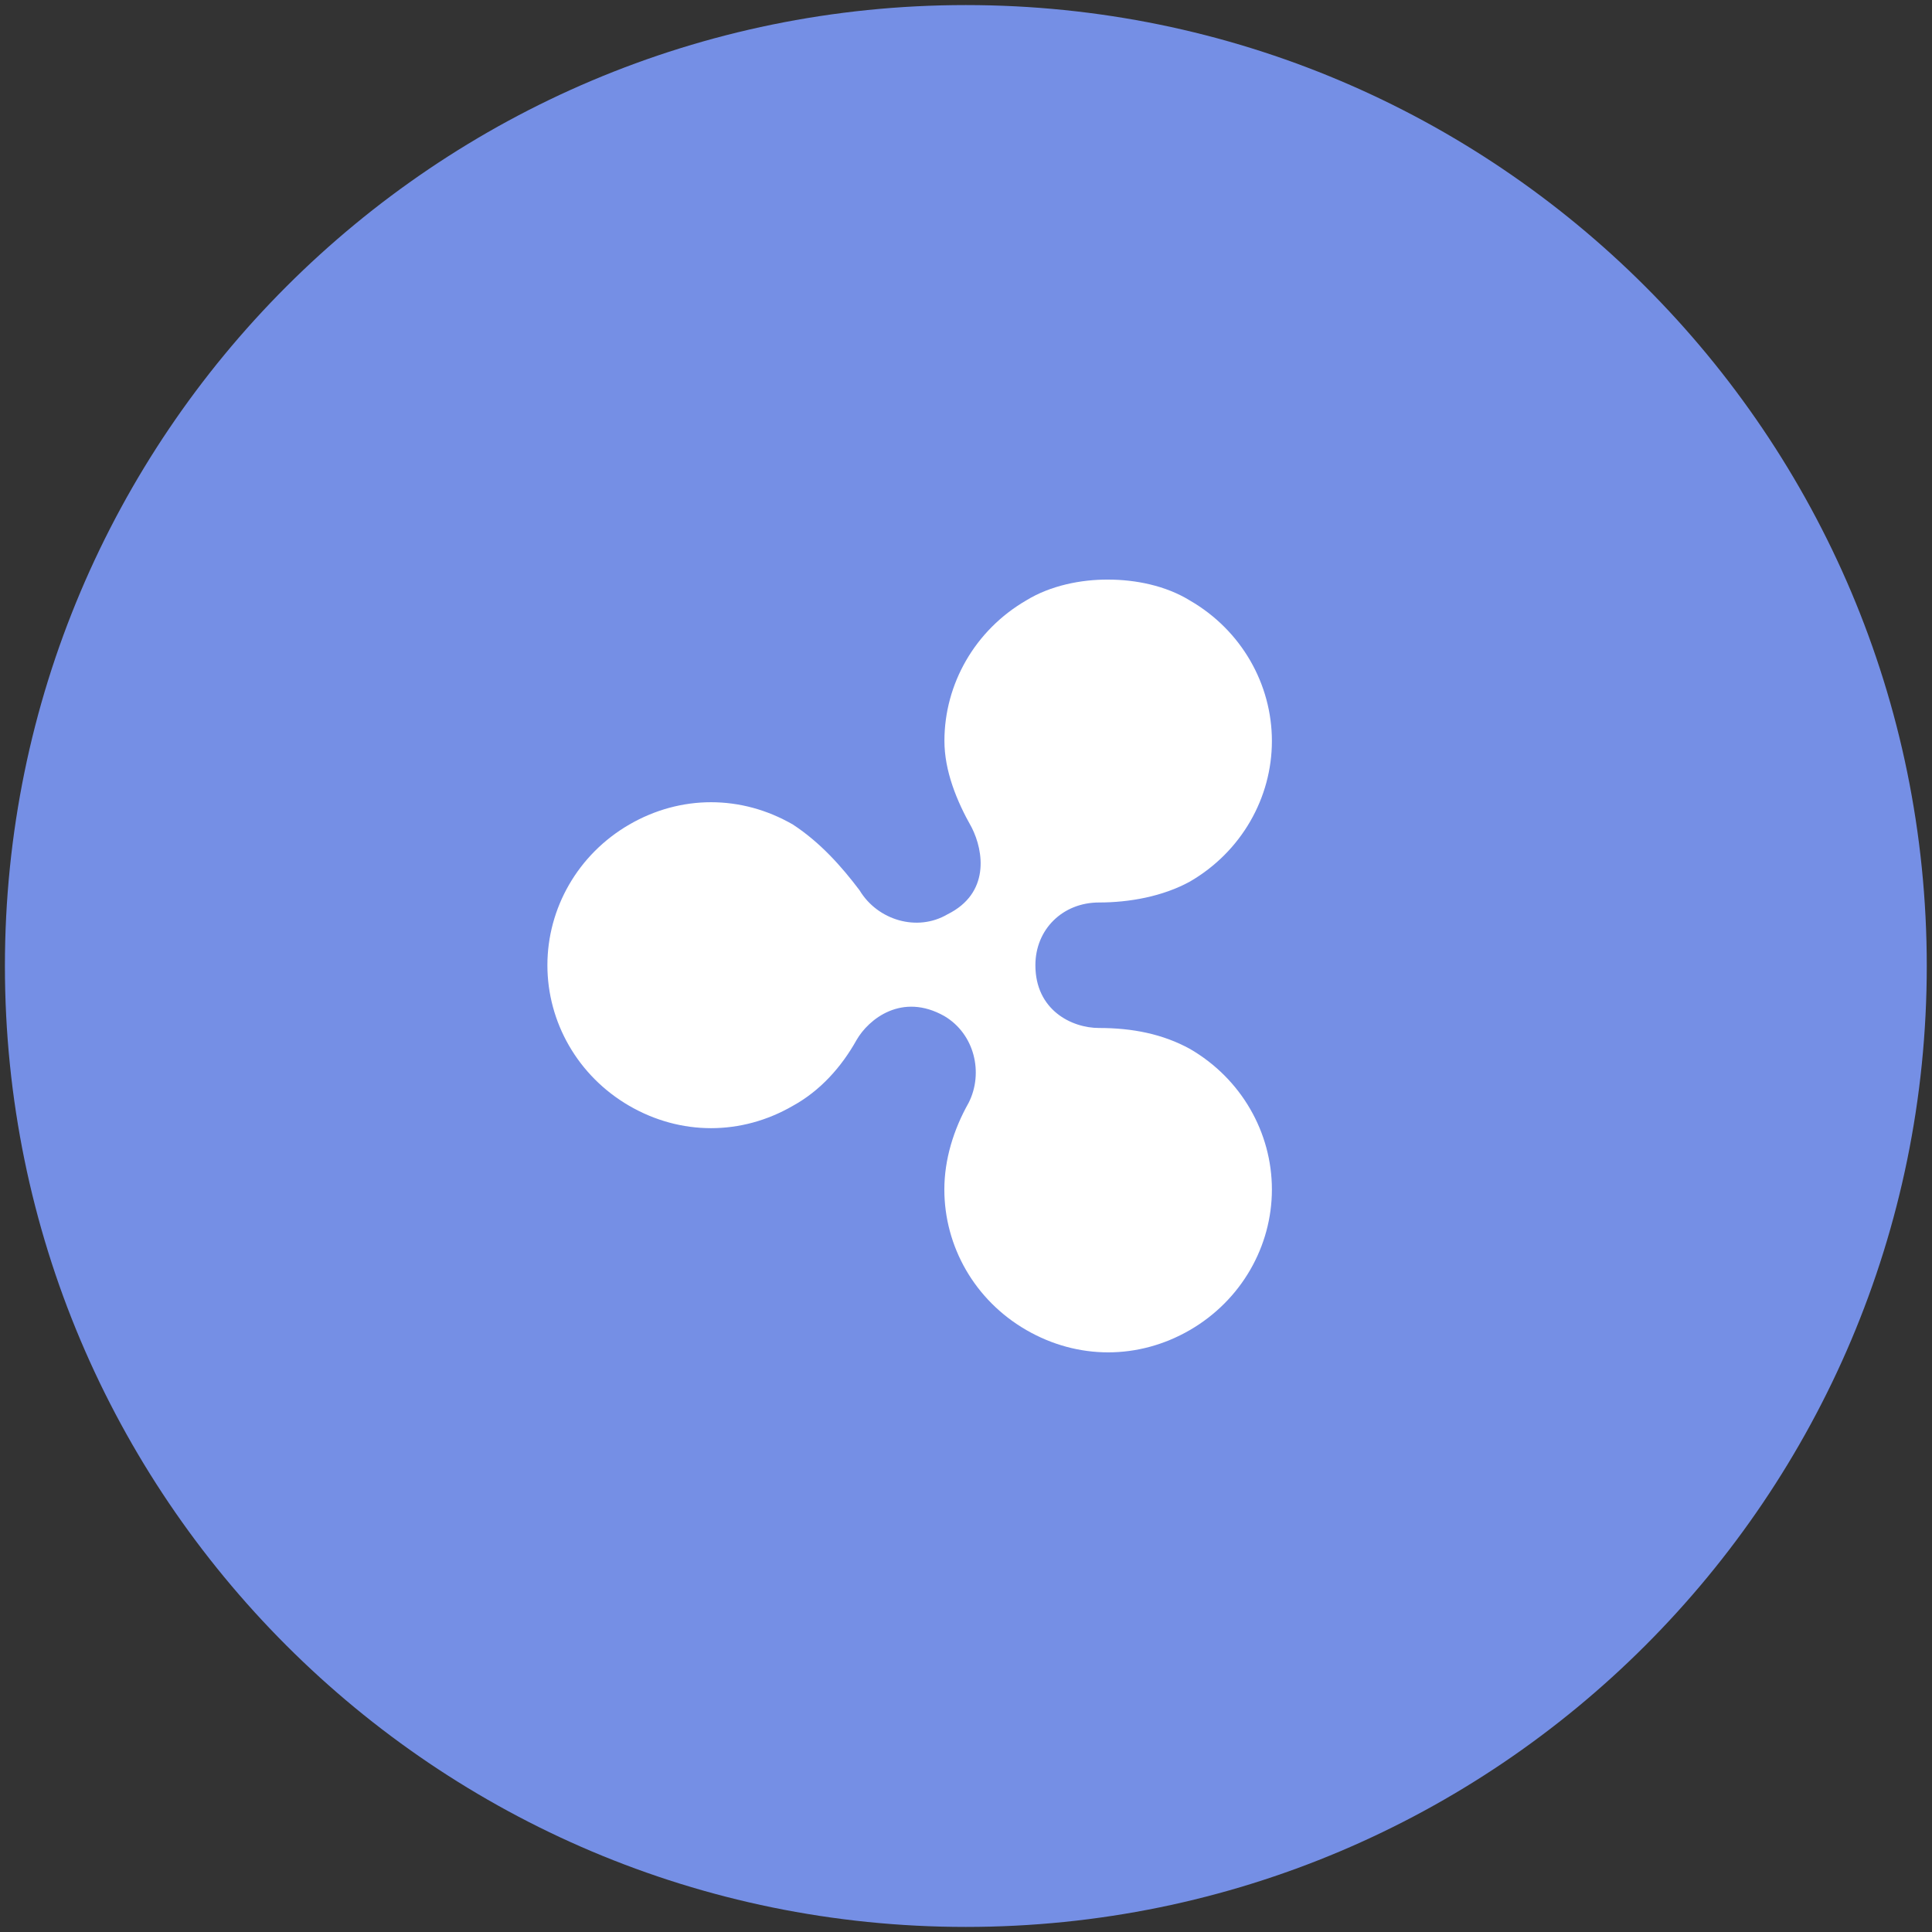 <svg width="24" height="24" viewBox="0 0 24 24" fill="none" xmlns="http://www.w3.org/2000/svg">
<rect x="0" y="0" width="24" height="24" fill="#333333" stroke="none"/>
<path d="M23.935 12C23.935 18.593 18.591 23.937 11.998 23.937C5.406 23.937 0.061 18.593 0.061 12C0.061 5.408 5.406 0.063 11.998 0.063C18.591 0.063 23.935 5.408 23.935 12Z" fill="#758FE5"/>
<path d="M12.749 7.458C12.11 7.829 11.732 8.498 11.732 9.203C11.732 9.574 11.882 9.947 12.071 10.28C12.222 10.578 12.296 11.098 11.77 11.358C11.394 11.579 10.902 11.432 10.678 11.06C10.453 10.762 10.189 10.465 9.85 10.243C9.21 9.873 8.456 9.873 7.817 10.243C7.177 10.614 6.8 11.284 6.8 11.99C6.8 12.696 7.176 13.365 7.817 13.737C8.456 14.107 9.21 14.107 9.849 13.737C10.189 13.55 10.453 13.255 10.64 12.92C10.79 12.659 11.205 12.325 11.731 12.622C12.107 12.844 12.22 13.329 12.033 13.699C11.844 14.034 11.731 14.406 11.731 14.776C11.731 15.483 12.107 16.151 12.749 16.522C13.389 16.892 14.143 16.892 14.782 16.522C15.421 16.151 15.8 15.482 15.8 14.776C15.8 14.071 15.423 13.402 14.782 13.03C14.443 12.844 14.066 12.77 13.652 12.77C13.313 12.77 12.862 12.548 12.862 11.99C12.862 11.544 13.202 11.211 13.652 11.211C14.028 11.211 14.443 11.137 14.782 10.951C15.421 10.58 15.8 9.911 15.8 9.205C15.8 8.5 15.423 7.831 14.782 7.46C14.48 7.274 14.105 7.2 13.765 7.2C13.428 7.198 13.049 7.274 12.749 7.458" fill="white"/>
</svg>
